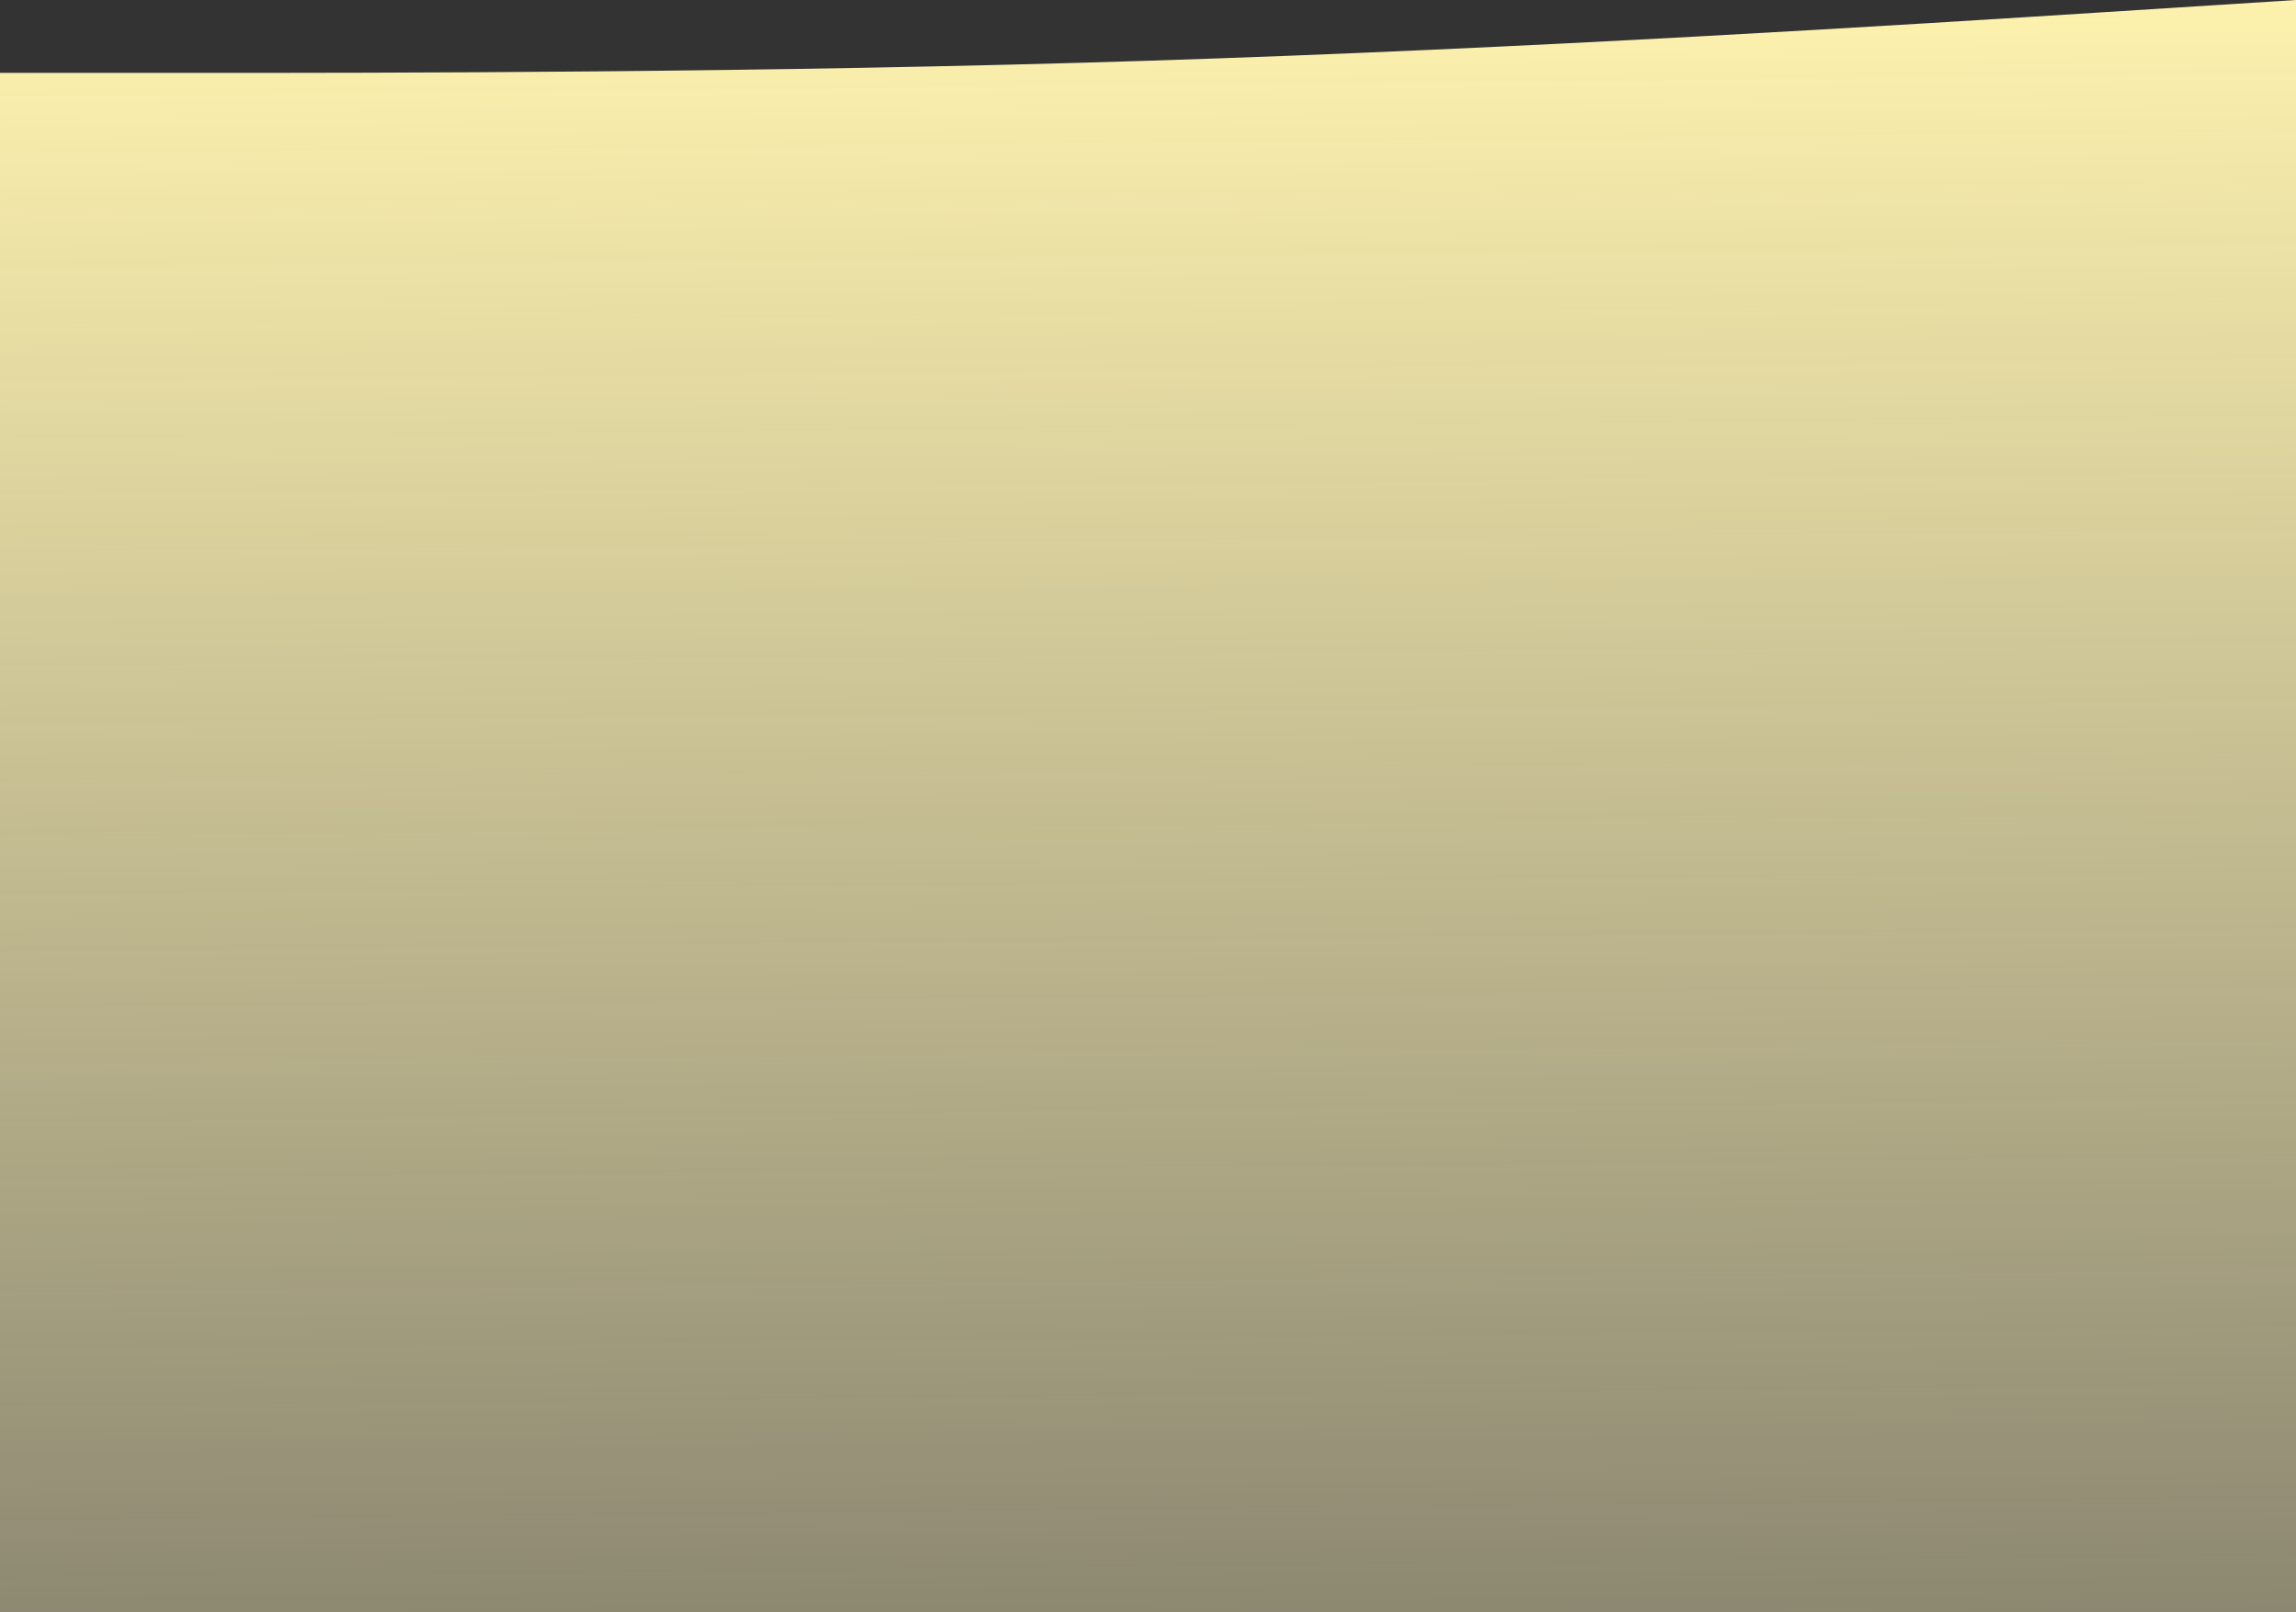 <svg width="1440" height="1011" viewBox="0 0 1440 1011" fill="none" xmlns="http://www.w3.org/2000/svg">
<rect x="0" y="0" width="1440" height="1011" fill="#333333" stroke="none"/>
<path fill-rule="evenodd" clip-rule="evenodd" d="M120 45.714H0V79V80V1011H1440L1440 80L1440 79L1440 0L1320 7.619C1200 15.238 960 30.476 720 38.095C480 45.714 240 45.714 120 45.714Z" fill="url(#paint0_linear)"/>
<defs>
<linearGradient id="paint0_linear" x1="720" y1="6.79945e-07" x2="738" y2="1821.5" gradientUnits="userSpaceOnUse">
<stop stop-color="#FEF2AE"/>
<stop offset="1" stop-color="#FBF4CC" stop-opacity="0"/>
</linearGradient>
</defs>
</svg>
